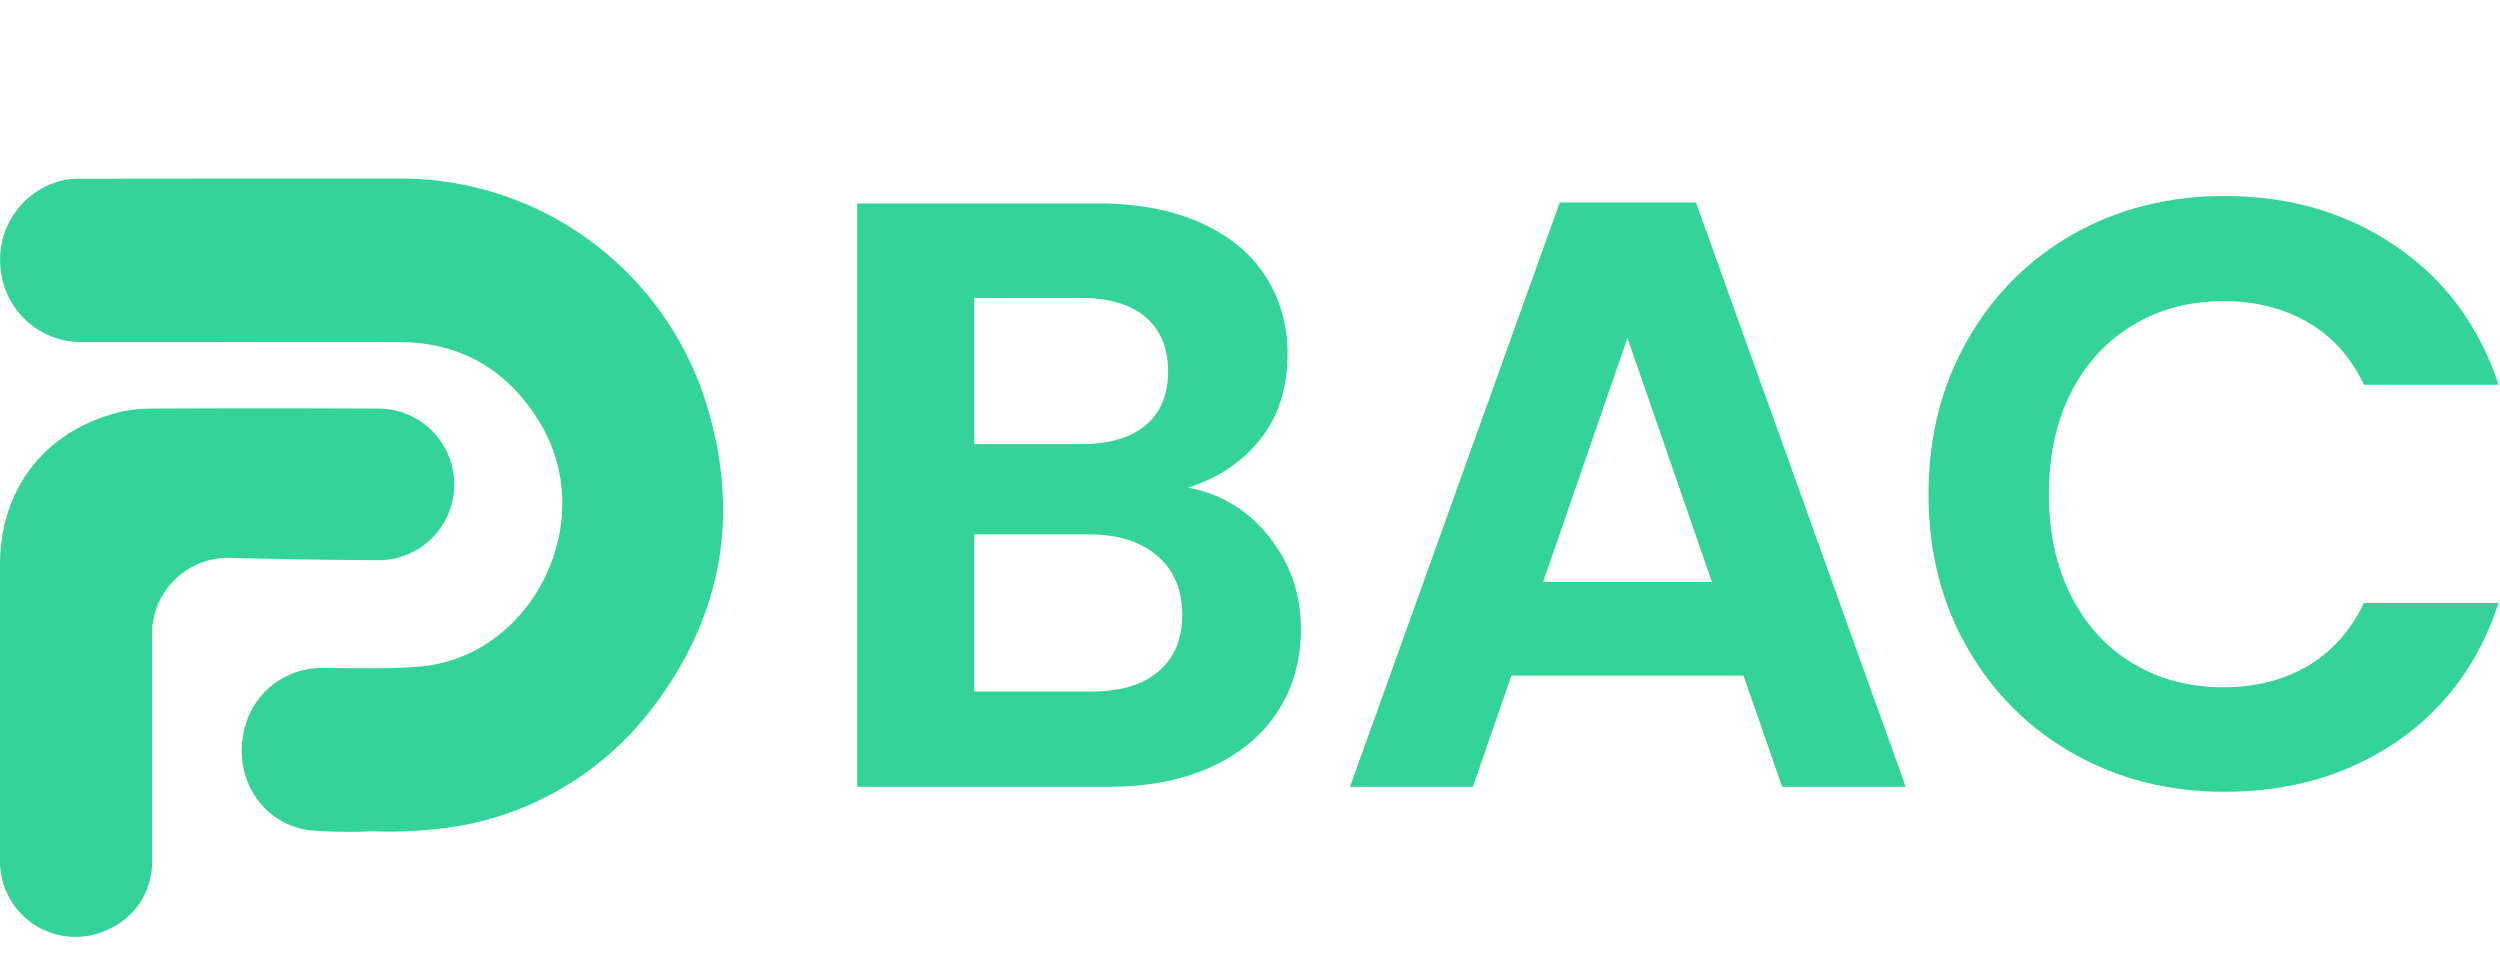 <svg version="1.0" xmlns="http://www.w3.org/2000/svg" xmlns:xlink="http://www.w3.org/1999/xlink" width="100%" height="100%" viewBox="0 0 700 270" preserveAspectRatio="xMidYMid meet" color-interpolation-filters="sRGB" style="margin: auto;">
  <g data-v-0dd9719b="" fill="#333" class="iconlinesvg-g iconlinesvg" transform="translate(0,50) scale(1.2)">
    <g class="tp-name">
      <!--P-->
      <g transform="translate(0, 0) scale(3.25)">
        <g>
          <g class="imagesvg">
            <g>
              <rect fill="#34d399" fill-opacity="0" stroke-width="2" x="0" y="0" width="51.915" height="54.444" class="image-rect"></rect>
              <svg x="0" y="0" width="51.915" height="54.444" filtersec="colorsb6991341605" class="image-svg-svg primary" style="overflow: visible;">
                <svg xmlns="http://www.w3.org/2000/svg" viewBox="-0.002 0 89.491 93.85">
                  <path d="M30.94 0h19.17a39.62 39.62 0 0 1 37.13 27.33c4.5 14 2.23 26.88-6.67 38.41A38.37 38.37 0 0 1 57.49 80a54.32 54.32 0 0 1-11.49.78 58.25 58.25 0 0 1-7.71-.13c-6.29-.84-9.9-7.29-7.75-13.53a9.81 9.81 0 0 1 9-6.55c4 0 8.06.15 12.06-.14 14.25-1 22.71-18 15.17-30.28-4-6.59-9.87-9.93-17.56-9.92H10.15A10 10 0 0 1 .06 11 10.06 10.06 0 0 1 8 .17a9.91 9.91 0 0 1 2-.15z" fill="#34d399"></path>
                  <path d="M0 65.1V47.81c0-9.24 5.34-16.31 14.24-18.76a17 17 0 0 1 4.38-.58q14-.07 28.09 0a9.38 9.38 0 0 1 .54 18.75c-6.17 0-12.35-.13-18.53-.27a9.43 9.43 0 0 0-9.91 9.57v27.75a9.07 9.07 0 0 1-5.41 8.65A9.34 9.34 0 0 1 0 84.31V65.1z" fill="#34d399"></path>
                </svg>
              </svg>
              <!---->
            </g>
          </g>
        </g>
      </g>
      <!--B-->
      <g transform="translate(200, 4.05)">
        <g data-gra="path-name" fill="#34d399" transform="scale(3)">
          <path d="M30.23-23.27Q34.06-22.55 36.53-19.44Q39-16.32 39-12.29L39-12.29Q39-8.64 37.21-5.88Q35.43-3.12 32.05-1.56Q28.67 0 24.05 0L24.05 0L4.49 0L4.49-45.37L23.21-45.37Q27.82-45.37 31.17-43.88Q34.52-42.38 36.24-39.72Q37.96-37.05 37.96-33.67L37.96-33.67Q37.96-29.71 35.85-27.04Q33.73-24.38 30.23-23.27L30.23-23.27ZM13.59-38.02L13.59-26.65L21.91-26.65Q25.16-26.65 26.91-28.11Q28.67-29.57 28.67-32.30L28.67-32.30Q28.67-35.04 26.91-36.53Q25.16-38.02 21.91-38.02L21.91-38.02L13.59-38.02ZM22.75-7.41Q26.07-7.41 27.92-8.97Q29.77-10.53 29.77-13.39L29.77-13.39Q29.77-16.32 27.82-17.97Q25.87-19.63 22.55-19.63L22.55-19.63L13.59-19.63L13.59-7.41L22.75-7.41Z" transform="translate(-4.485, 45.955)"></path>
        </g>
      </g>
      <!--A-->
      <g transform="translate(315, 4.05)">
        <g data-gra="path-name" fill="#34d399" transform="scale(3)">
          <path d="M35.30 0L32.30-8.64L14.24-8.64L11.25 0L1.69 0L18.00-45.44L28.60-45.44L44.91 0L35.30 0ZM16.71-15.93L29.84-15.93L23.27-34.91L16.71-15.93Z" transform="translate(-1.69, 45.955)"></path>
        </g>
      </g>
      <!--C-->
      <g transform="translate(450, 4.05)">
        <g data-gra="path-name" fill="#34d399" transform="scale(3)">
          <path d="M2.27-22.75Q2.27-29.45 5.30-34.74Q8.32-40.04 13.55-43.00Q18.79-45.95 25.29-45.95L25.29-45.95Q32.89-45.95 38.61-42.05Q44.33-38.16 46.61-31.27L46.61-31.27L36.14-31.27Q34.58-34.52 31.75-36.14Q28.93-37.77 25.22-37.77L25.22-37.77Q21.25-37.77 18.17-35.91Q15.08-34.06 13.36-30.68Q11.63-27.30 11.63-22.75L11.63-22.75Q11.63-18.27 13.36-14.85Q15.08-11.44 18.17-9.59Q21.25-7.74 25.22-7.74L25.22-7.74Q28.93-7.74 31.75-9.39Q34.58-11.05 36.14-14.30L36.14-14.30L46.61-14.30Q44.33-7.35 38.64-3.48Q32.95 0.39 25.29 0.39L25.29 0.39Q18.79 0.39 13.55-2.57Q8.32-5.53 5.30-10.79Q2.27-16.05 2.27-22.75L2.27-22.75Z" transform="translate(-2.275, 45.955)"></path>
        </g>
      </g>
    </g>
    <!---->
  </g>
  <defs v-gra="od"></defs>
</svg>
